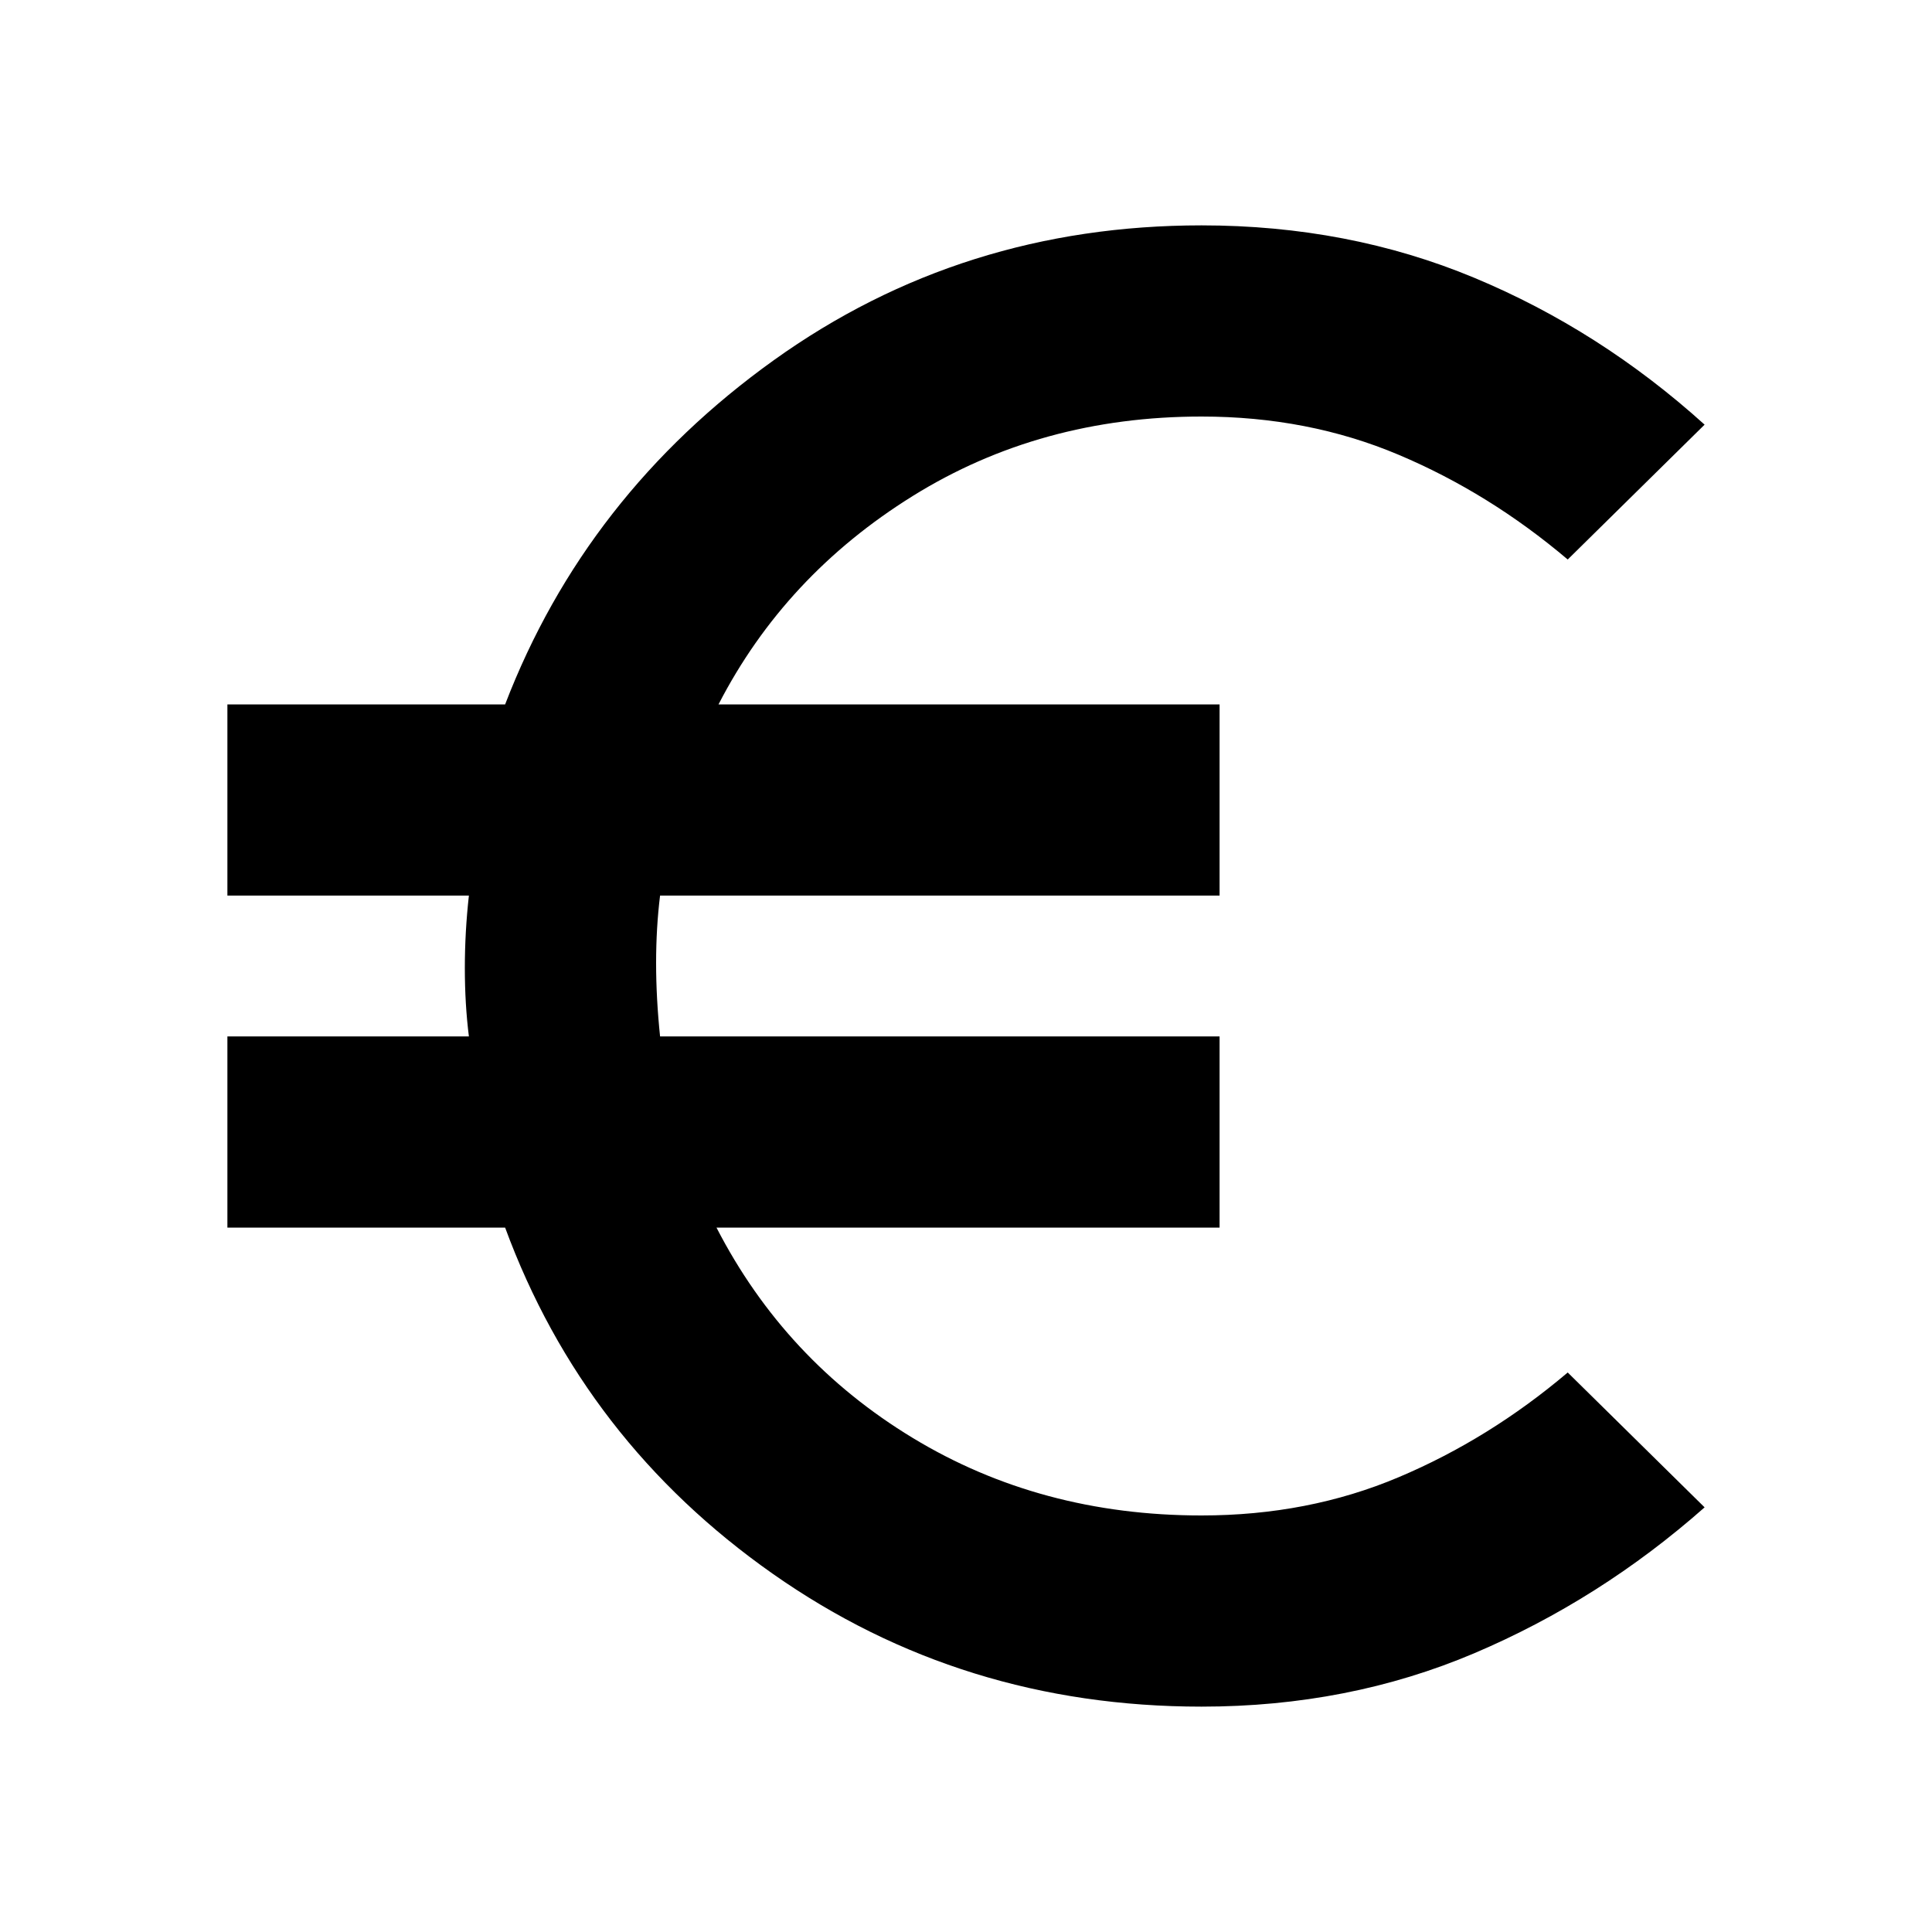 <svg xmlns="http://www.w3.org/2000/svg" viewBox="0 0 20 20"><path d="M12.438 17.667q-2.48 0-4.438-1.375-1.958-1.375-2.771-3.584H2.354v-1.979h2.5q-.042-.333-.042-.708 0-.375.042-.75h-2.5V7.292h2.875q.833-2.167 2.781-3.563 1.948-1.396 4.428-1.396 1.52 0 2.822.542t2.386 1.521l-1.417 1.396q-.812-.688-1.75-1.084-.937-.396-2.041-.396-1.667 0-2.99.823-1.323.823-2.01 2.157h5.187v1.979H6.833q-.041.333-.041.698 0 .364.041.76h5.792v1.979H7.417q.708 1.375 2.031 2.177 1.323.803 2.99.803 1.104 0 2.041-.396.938-.396 1.75-1.084l1.417 1.396q-1.084.958-2.386 1.511-1.302.552-2.822.552Z"/></svg>
